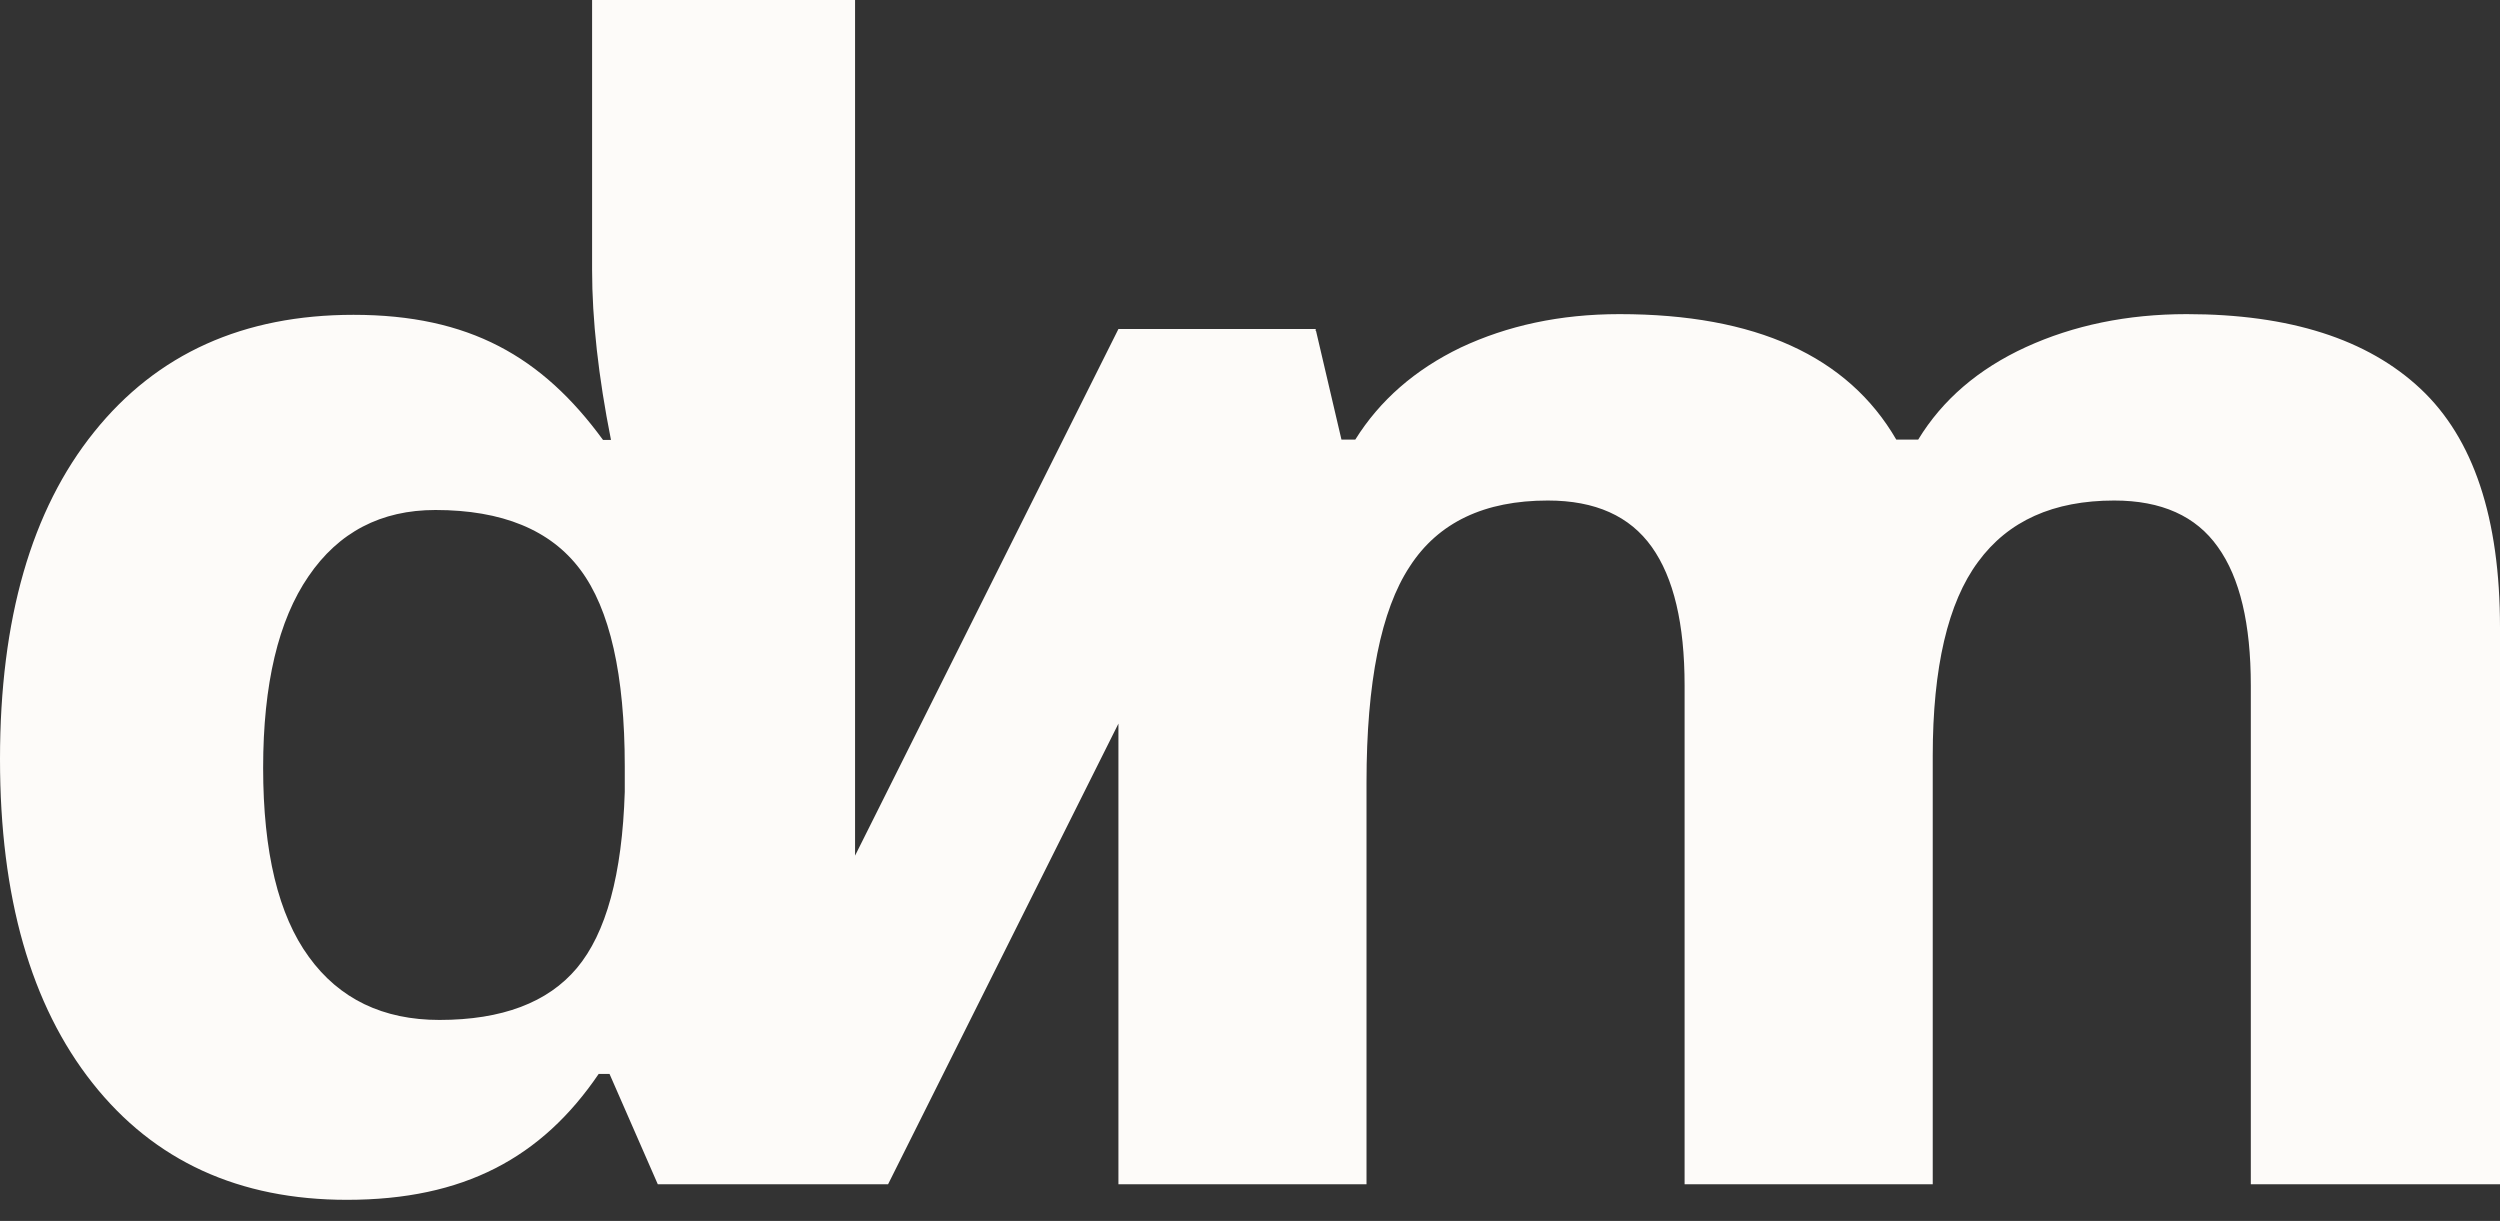 <svg width="43" height="21" viewBox="0 0 43 21" fill="none" xmlns="http://www.w3.org/2000/svg">
<rect x="0" y="0" width="43" height="21" fill="#333333" stroke="none"/>
<g clip-path="url(#clip0_934_89)">
<path d="M41.634 6.688C40.723 5.833 39.382 5.403 37.61 5.403C36.587 5.403 35.664 5.596 34.846 5.97C34.029 6.345 33.411 6.875 32.993 7.561H32.616C31.783 6.126 30.198 5.403 27.855 5.403C26.829 5.403 25.925 5.602 25.126 5.977C24.337 6.357 23.732 6.887 23.311 7.561H23.073L22.634 5.684H22.622L22.634 5.659H19.237L14.707 14.717V0H10.184V4.642C10.184 5.496 10.291 6.47 10.509 7.567H10.372C9.324 6.132 8.067 5.415 6.08 5.415C4.189 5.415 2.701 6.082 1.619 7.43C0.54 8.771 0 10.649 0 13.057C0 15.428 0.53 17.287 1.591 18.628C2.651 19.97 4.114 20.637 5.967 20.637C7.976 20.637 9.317 19.914 10.297 18.472H10.484L11.314 20.369H14.707H15.275L19.237 12.446V20.369H23.504V13.456C23.504 11.734 23.754 10.493 24.247 9.745C24.739 8.983 25.535 8.609 26.623 8.609C27.441 8.609 28.033 8.877 28.411 9.408C28.788 9.938 28.975 10.73 28.975 11.791V20.369H33.243V13.001C33.243 11.479 33.505 10.362 34.023 9.664C34.54 8.958 35.32 8.609 36.365 8.609C37.179 8.609 37.772 8.877 38.147 9.408C38.527 9.938 38.714 10.73 38.714 11.791V20.369H43V10.793C43 8.909 42.545 7.543 41.634 6.688ZM10.746 13.619C10.702 15.042 10.425 16.052 9.922 16.651C9.424 17.244 8.634 17.543 7.558 17.543C6.588 17.543 5.836 17.182 5.312 16.458C4.788 15.74 4.526 14.655 4.526 13.207C4.526 11.766 4.788 10.668 5.306 9.913C5.824 9.152 6.554 8.772 7.489 8.772C8.637 8.772 9.47 9.115 9.979 9.795C10.491 10.475 10.746 11.61 10.746 13.182V13.619Z" fill="#FDFBF9"/>
</g>
<defs>
<clipPath id="clip0_934_89">
<rect width="43" height="21" fill="white"/>
</clipPath>
</defs>
</svg>
